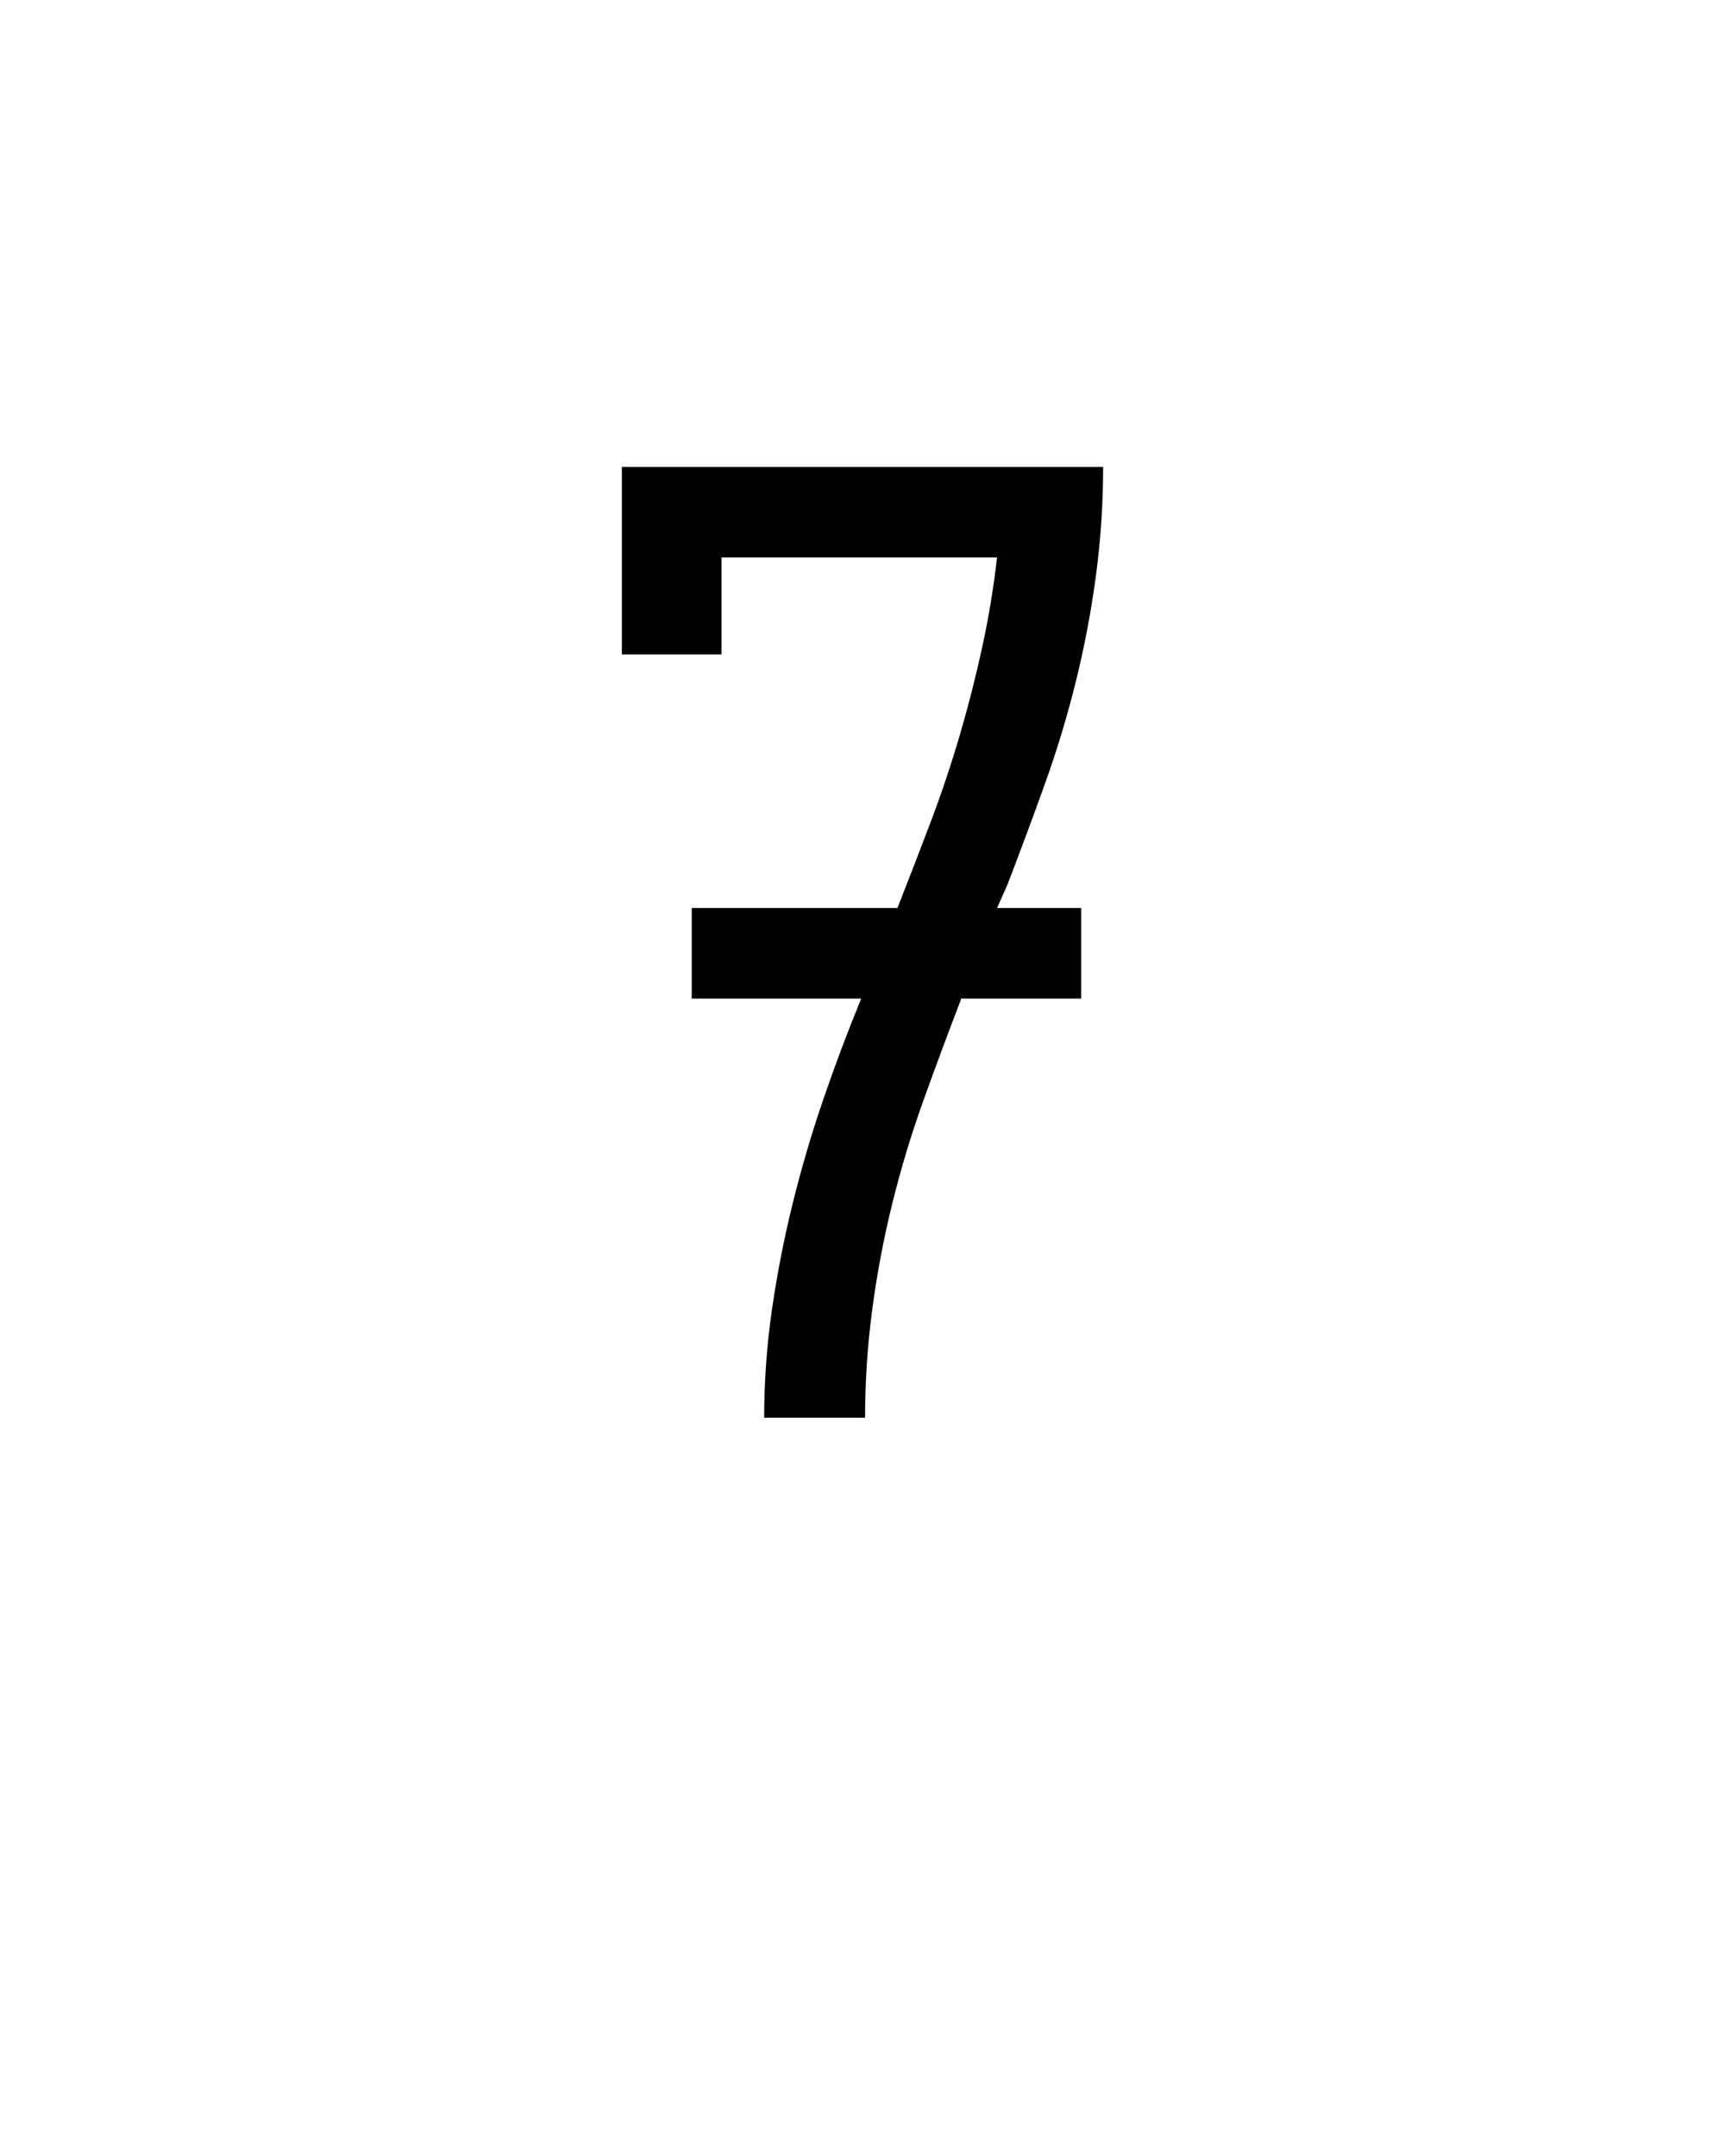 <svg xmlns="http://www.w3.org/2000/svg" height="160" viewBox="0 0 128 160" width="128"><defs><path d="M 174 0 C 174 -28 176 -55.833 180 -83.5 C 184 -111.167 189.333 -138.5 196 -165.5 C 202.667 -192.5 210.5 -219.167 219.5 -245.5 C 228.5 -271.833 238.333 -298 249 -324 L 118 -324 L 118 -394 L 277 -394 C 285.667 -416 294.167 -438 302.5 -460 C 310.833 -482 318.333 -504.333 325 -527 C 331.667 -549.667 337.5 -572.5 342.5 -595.5 C 347.5 -618.5 351.333 -641.667 354 -665 L 141 -665 L 141 -590 L 64 -590 L 64 -735 L 436 -735 C 436 -707 434.167 -679.167 430.5 -651.5 C 426.833 -623.833 421.667 -596.5 415 -569.5 C 408.333 -542.5 400.333 -516 391 -490 C 381.667 -464 372 -438 362 -412 L 354 -394 L 419 -394 L 419 -324 L 326 -324 L 326 -323 C 316 -297 306.333 -271 297 -245 C 287.667 -219 279.667 -192.5 273 -165.5 C 266.333 -138.5 261.167 -111.167 257.5 -83.5 C 253.833 -55.833 252 -28 252 0 Z " id="path1"/></defs><g><g fill="#000000" transform="translate(40 105.21) rotate(0)"><use href="#path1" transform="translate(0 0) scale(0.096)"/></g></g></svg>